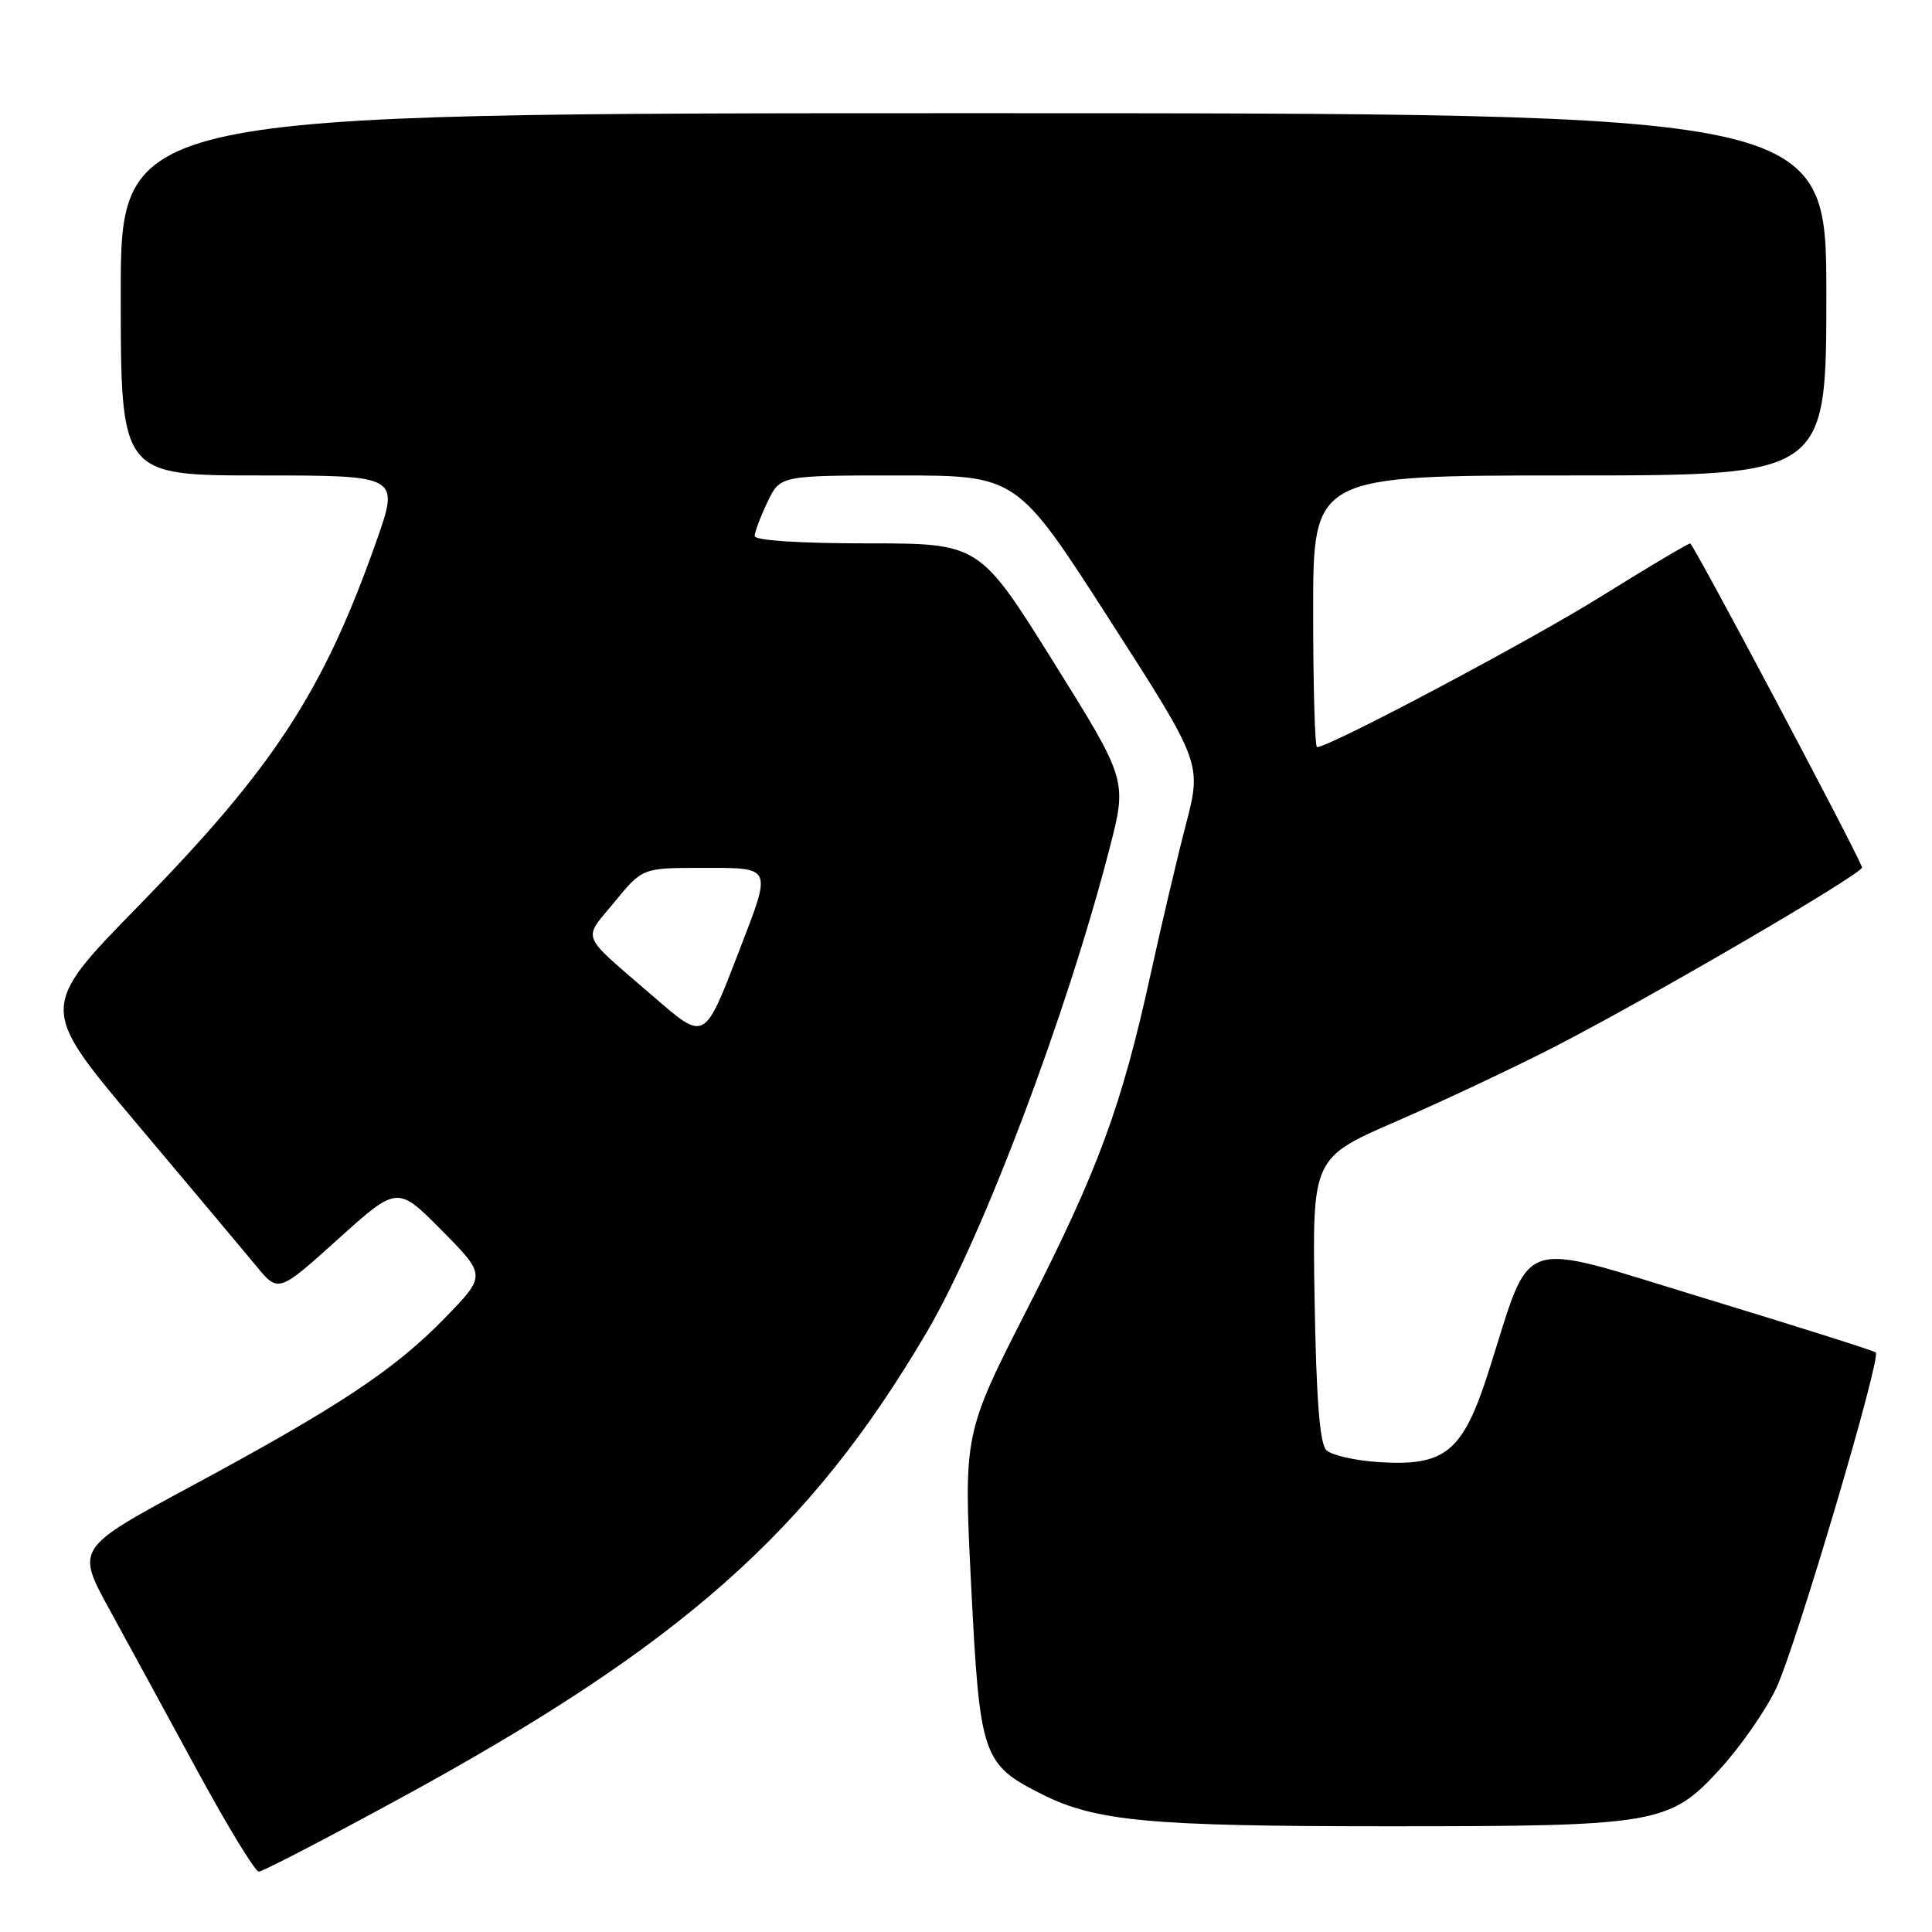 <?xml version="1.0" encoding="UTF-8" standalone="no"?>
<!DOCTYPE svg PUBLIC "-//W3C//DTD SVG 1.1//EN" "http://www.w3.org/Graphics/SVG/1.1/DTD/svg11.dtd" >
<svg xmlns="http://www.w3.org/2000/svg" xmlns:xlink="http://www.w3.org/1999/xlink" version="1.1" viewBox="0 0 256 256">
 <g >
 <path fill="currentColor"
d=" M 52.81 238.40 C 90.22 218.04 107.26 202.97 122.81 176.50 C 130.21 163.90 141.32 134.51 147.02 112.43 C 149.36 103.37 149.36 103.37 139.57 87.68 C 129.77 72.00 129.77 72.00 114.89 72.00 C 105.98 72.00 100.00 71.61 100.00 71.03 C 100.00 70.50 100.76 68.48 101.69 66.53 C 103.37 63.00 103.37 63.00 119.05 63.00 C 134.74 63.00 134.74 63.00 146.99 82.07 C 159.25 101.14 159.25 101.14 157.12 109.32 C 155.95 113.82 153.87 122.67 152.48 129.00 C 148.67 146.44 145.55 154.94 136.22 173.24 C 127.68 189.97 127.68 189.97 128.68 210.04 C 129.83 232.82 130.15 233.77 138.13 237.78 C 145.21 241.33 152.35 241.99 183.70 241.99 C 219.61 242.00 221.22 241.72 227.90 234.42 C 230.63 231.44 233.98 226.62 235.35 223.72 C 237.95 218.23 249.29 179.96 248.55 179.21 C 248.31 178.98 238.08 175.74 225.81 172.01 C 200.46 164.30 203.13 163.39 197.22 181.82 C 193.83 192.40 191.51 194.30 182.74 193.74 C 179.56 193.54 176.41 192.82 175.74 192.14 C 174.87 191.27 174.41 185.34 174.19 172.16 C 173.88 153.42 173.88 153.42 185.07 148.56 C 191.22 145.89 200.58 141.48 205.88 138.76 C 218.81 132.12 247.04 115.64 246.74 114.92 C 245.30 111.46 224.36 72.02 223.96 72.01 C 223.67 72.01 218.40 75.14 212.25 78.97 C 202.83 84.86 176.17 99.00 174.51 99.00 C 174.23 99.00 174.00 90.90 174.00 81.00 C 174.00 63.00 174.00 63.00 208.00 63.00 C 242.00 63.00 242.00 63.00 242.00 39.00 C 242.00 15.00 242.00 15.00 129.00 15.00 C 16.00 15.00 16.00 15.00 16.00 39.00 C 16.00 63.00 16.00 63.00 34.47 63.00 C 52.94 63.00 52.94 63.00 49.86 71.75 C 42.84 91.64 36.26 101.72 18.39 120.00 C 5.18 133.51 5.18 133.51 18.06 148.81 C 25.15 157.22 32.28 165.73 33.92 167.71 C 36.88 171.32 36.88 171.32 44.77 164.21 C 52.66 157.10 52.66 157.10 58.55 163.05 C 64.43 169.00 64.43 169.00 58.97 174.62 C 52.26 181.51 44.99 186.34 25.28 196.96 C 10.06 205.16 10.06 205.16 14.54 213.33 C 17.00 217.82 22.25 227.46 26.21 234.75 C 30.17 242.04 33.81 248.00 34.29 248.00 C 34.78 248.00 43.11 243.68 52.81 238.40 Z  M 86.47 131.95 C 76.70 123.51 77.19 124.69 81.40 119.55 C 85.13 115.00 85.13 115.00 93.07 115.00 C 102.43 115.00 102.29 114.71 98.00 125.84 C 93.26 138.13 93.48 138.01 86.47 131.95 Z "/>
</g>
</svg>